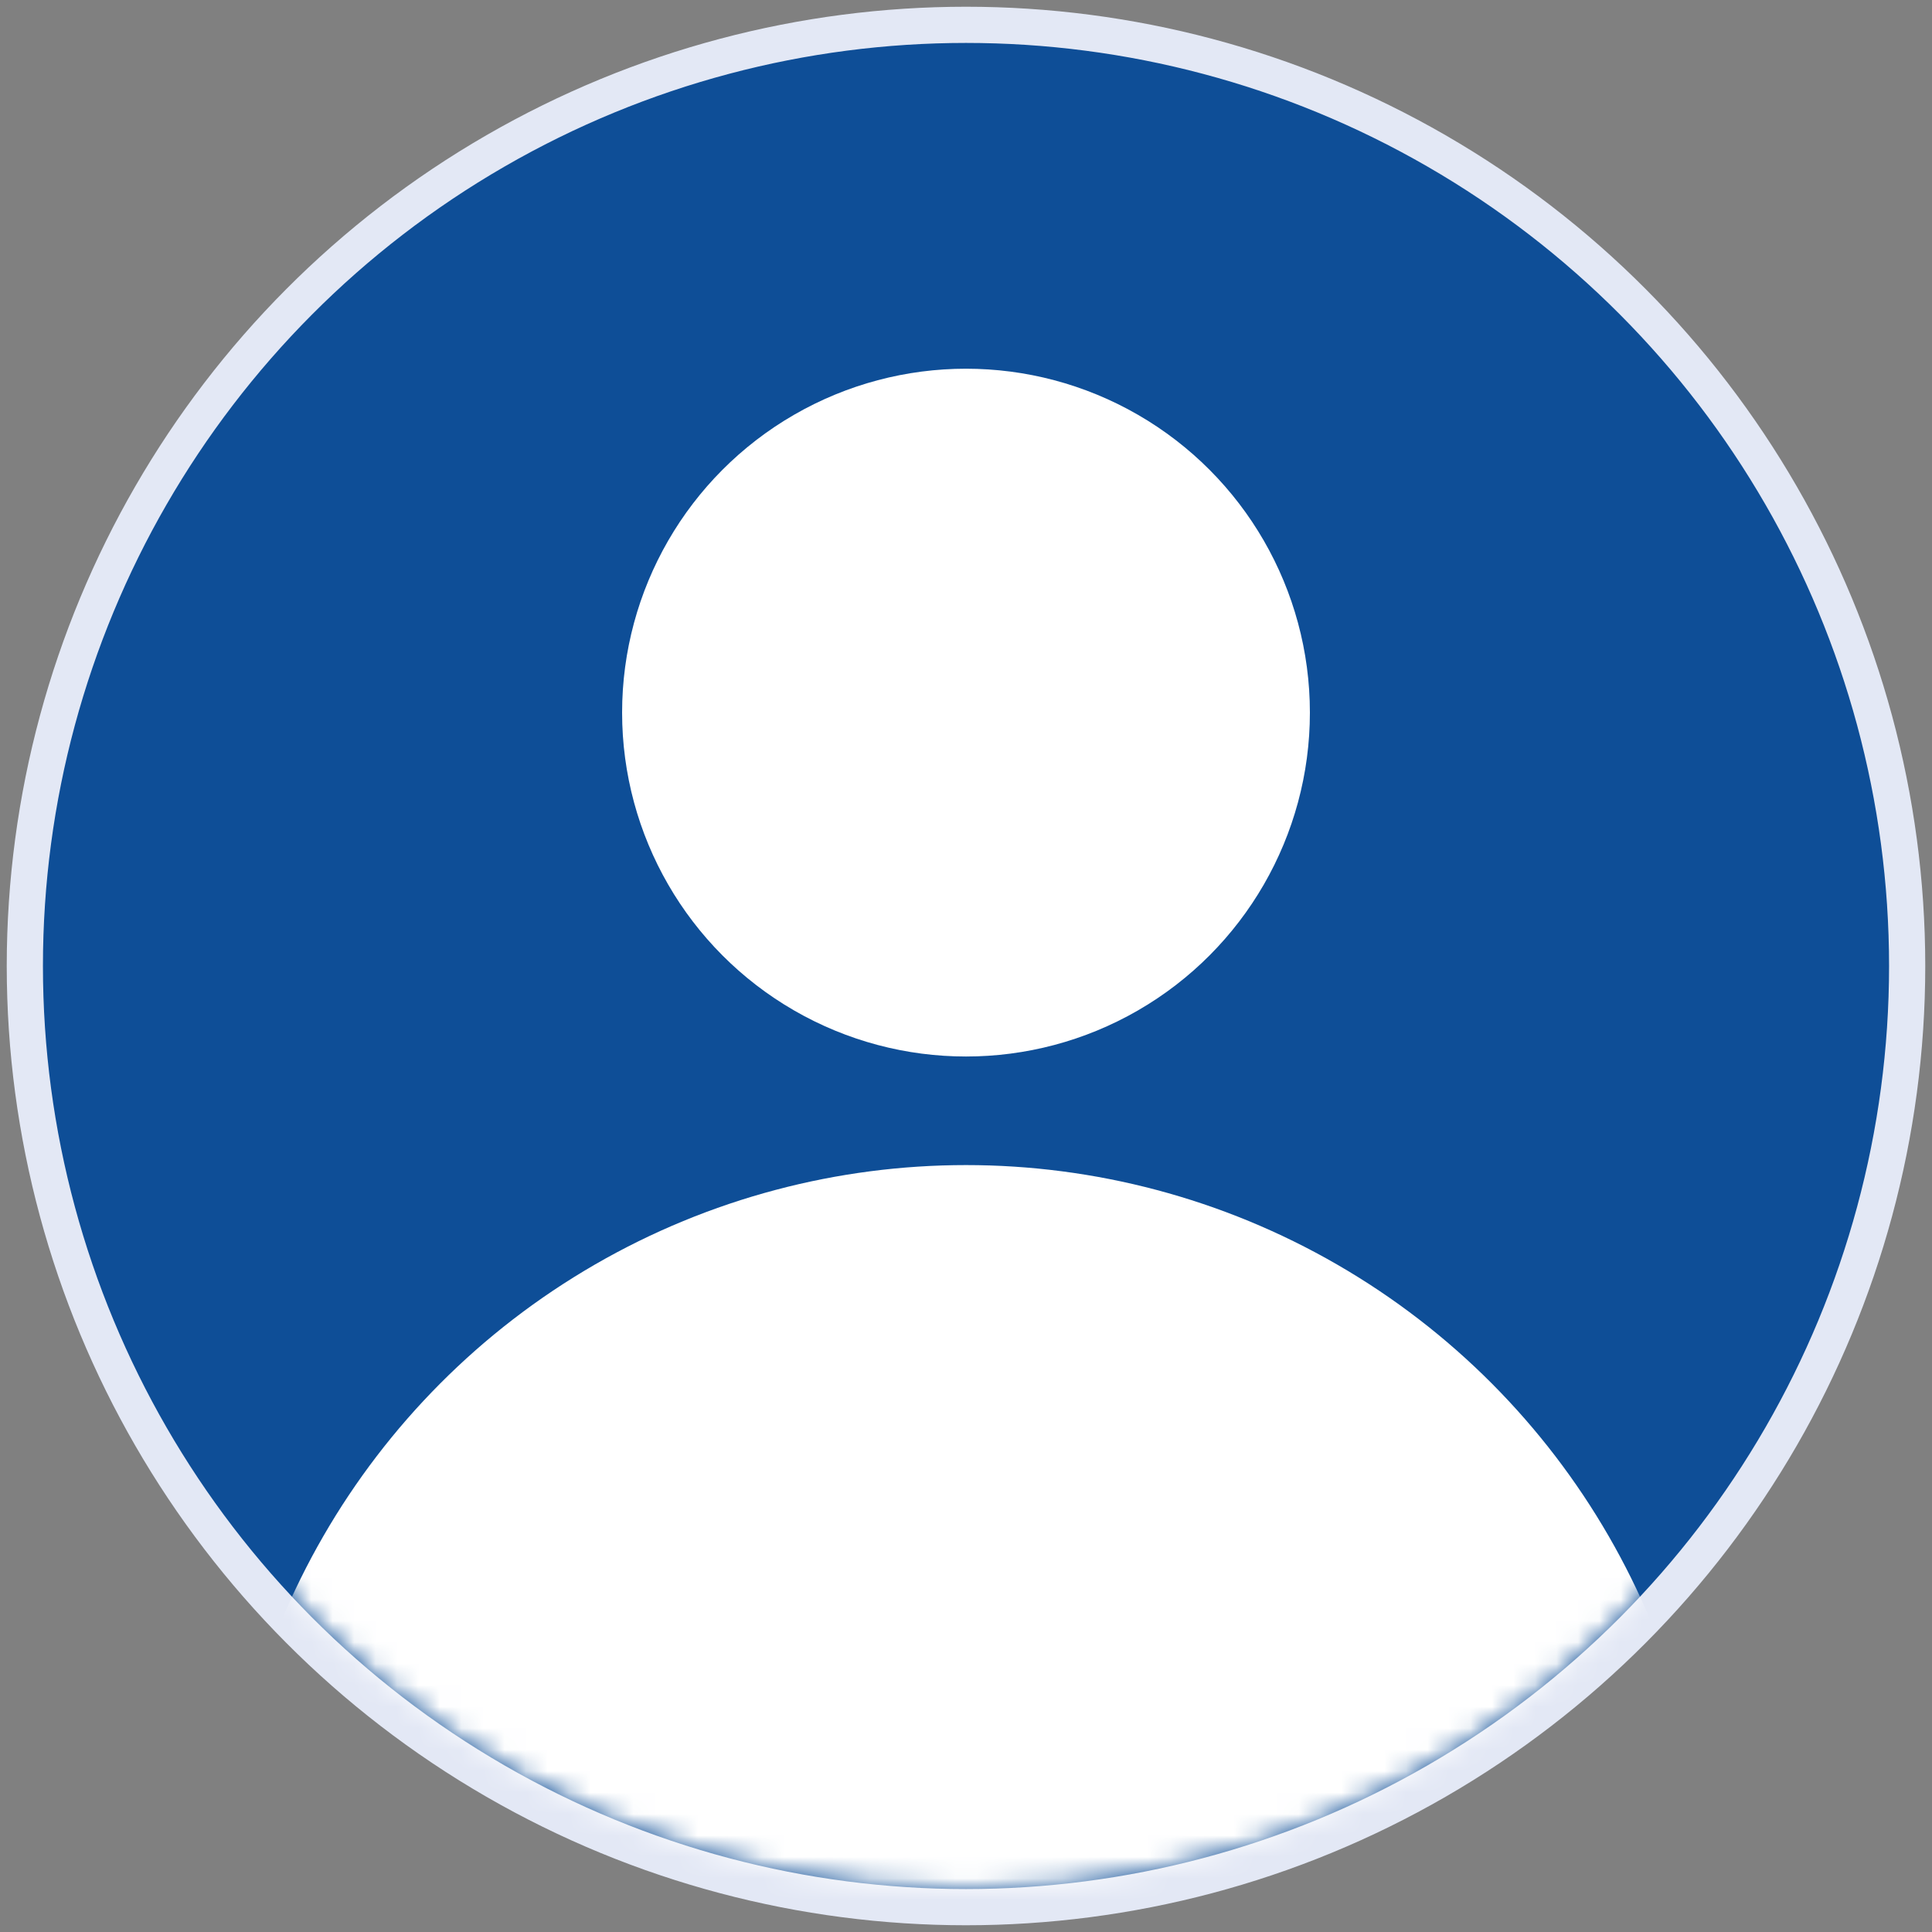 <svg width="90" height="90" viewBox="0 0 90 90" fill="none" xmlns="http://www.w3.org/2000/svg">
<rect x="0" y="0" width="90" height="90" fill="#808080" stroke="none"/>
<g id="&#237;&#148;&#132;&#235;&#161;&#156;&#237;&#149;&#132; 4" clip-path="url(#clip0_2705_31422)">
<g id="Group 1000005395">
<circle id="Ellipse 25" cx="45" cy="45" r="43.843" fill="#0E4E97" stroke="#E3E8F5" stroke-width="1.686"/>
<mask id="mask0_2705_31422" style="mask-type:alpha" maskUnits="userSpaceOnUse" x="2" y="2" width="86" height="86">
<circle id="Ellipse 27" cx="45" cy="45" r="43" fill="#6EAAE8"/>
</mask>
<g mask="url(#mask0_2705_31422)">
<circle id="Ellipse 28" cx="45" cy="33.196" r="16.02" fill="white"/>
<circle id="Ellipse 29" cx="45.001" cy="88.843" r="34.569" fill="white"/>
</g>
</g>
</g>
<defs>
<clipPath id="clip0_2705_31422">
<rect width="90" height="90" fill="white"/>
</clipPath>
</defs>
</svg>
